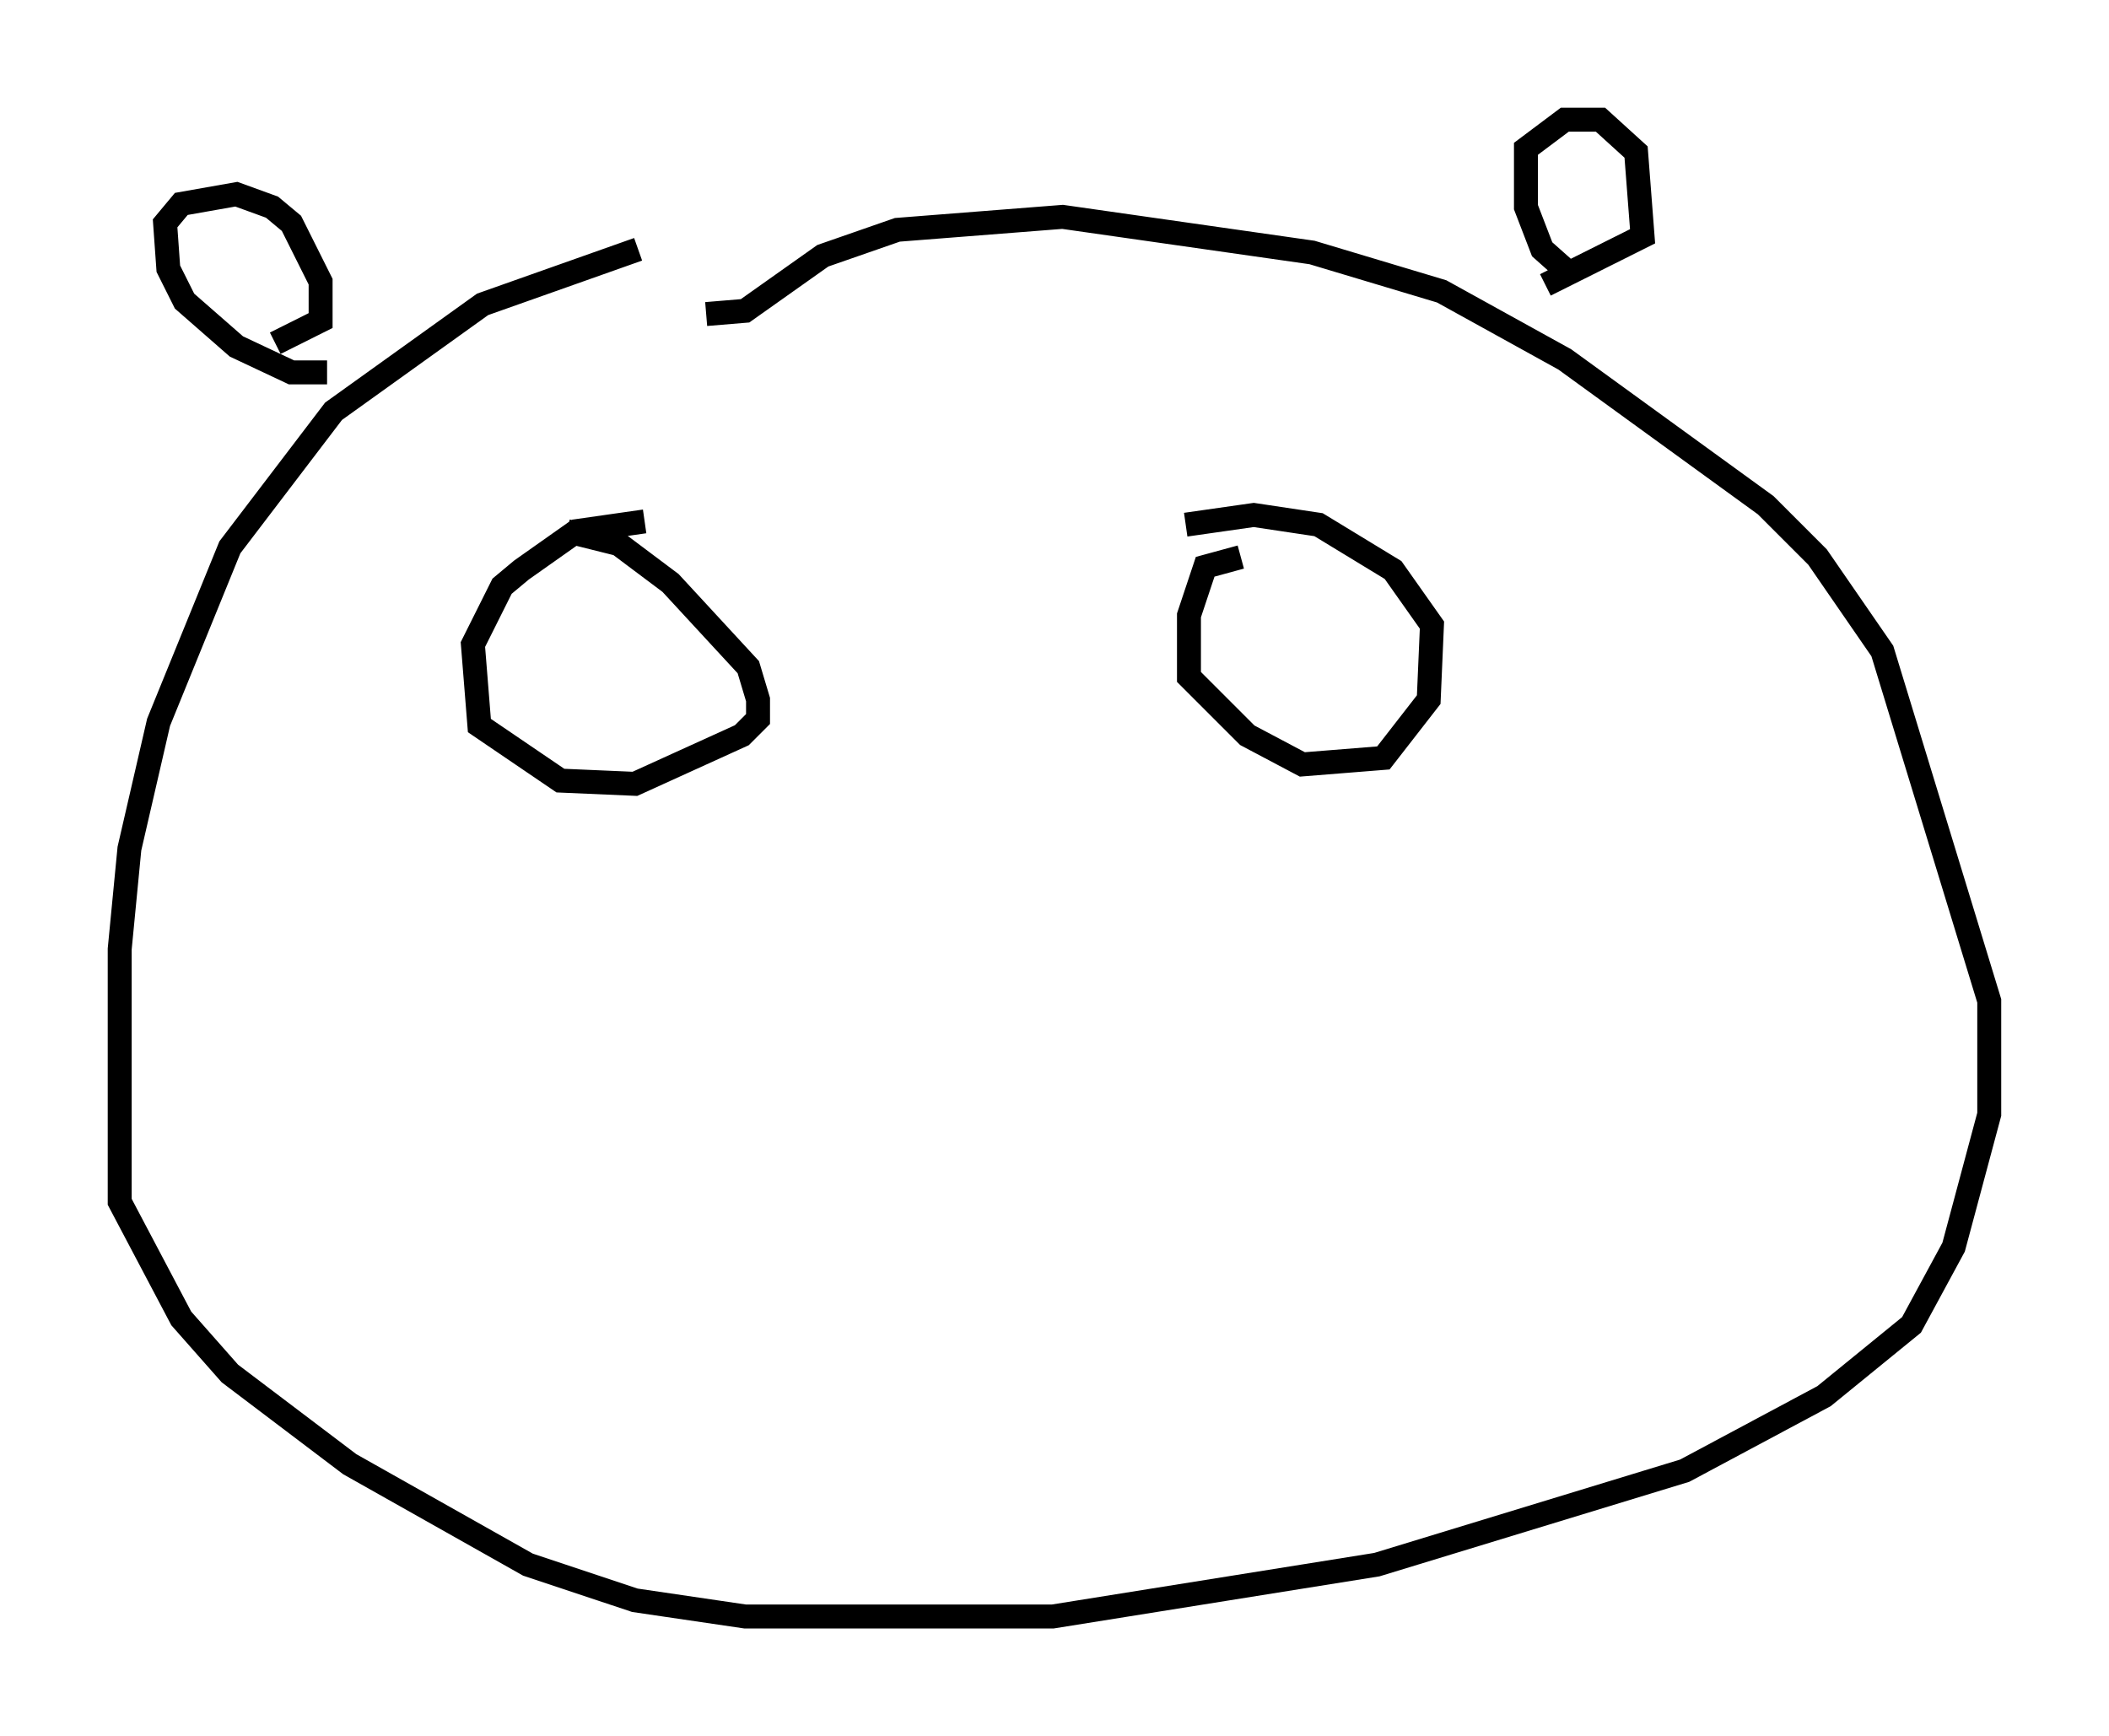 <?xml version="1.0" encoding="utf-8" ?>
<svg baseProfile="full" height="72.516" version="1.1" width="88.078" xmlns="http://www.w3.org/2000/svg" xmlns:ev="http://www.w3.org/2001/xml-events" xmlns:xlink="http://www.w3.org/1999/xlink"><defs /><rect fill="white" height="72.516" width="88.078" x="0" y="0" /><path d="M29.898, 10.277 m-3.248, 0.135 l-6.495, 2.3 -6.225, 4.465 l-4.33, 5.683 -2.977, 7.307 l-1.218, 5.277 -0.406, 4.195 l0.0, 10.555 2.571, 4.871 l2.03, 2.3 5.007, 3.789 l7.442, 4.195 4.465, 1.488 l4.601, 0.677 12.855, 0.0 l13.532, -2.165 12.855, -3.924 l5.819, -3.112 3.654, -2.977 l1.759, -3.248 1.488, -5.548 l0.0, -4.736 -4.465, -14.614 l-2.706, -3.924 -2.165, -2.165 l-8.39, -6.089 -5.142, -2.842 l-5.413, -1.624 -10.419, -1.488 l-6.901, 0.541 -3.112, 1.083 l-3.248, 2.3 -1.624, 0.135 m-15.832, 2.436 l-1.488, 0.0 -2.3, -1.083 l-2.165, -1.894 -0.677, -1.353 l-0.135, -1.894 0.677, -0.812 l2.3, -0.406 1.488, 0.541 l0.812, 0.677 1.218, 2.436 l0.0, 1.624 -1.894, 0.947 m54.127, -2.842 l-1.218, -1.083 -0.677, -1.759 l0.0, -2.436 1.624, -1.218 l1.488, 0.0 1.488, 1.353 l0.271, 3.518 -4.059, 2.03 m-37.618, 9.878 l-2.842, 0.406 -2.3, 1.624 l-0.812, 0.677 -1.218, 2.436 l0.271, 3.383 3.383, 2.3 l3.112, 0.135 4.465, -2.03 l0.677, -0.677 0.0, -0.812 l-0.406, -1.353 -3.248, -3.518 l-2.165, -1.624 -2.165, -0.541 m28.146, 1.083 l-1.488, 0.406 -0.677, 2.03 l0.0, 2.571 2.436, 2.436 l2.3, 1.218 3.383, -0.271 l1.894, -2.436 0.135, -3.112 l-1.624, -2.3 -3.112, -1.894 l-2.706, -0.406 -2.842, 0.406 " fill="none" stroke="black" stroke-width="1" /></svg>